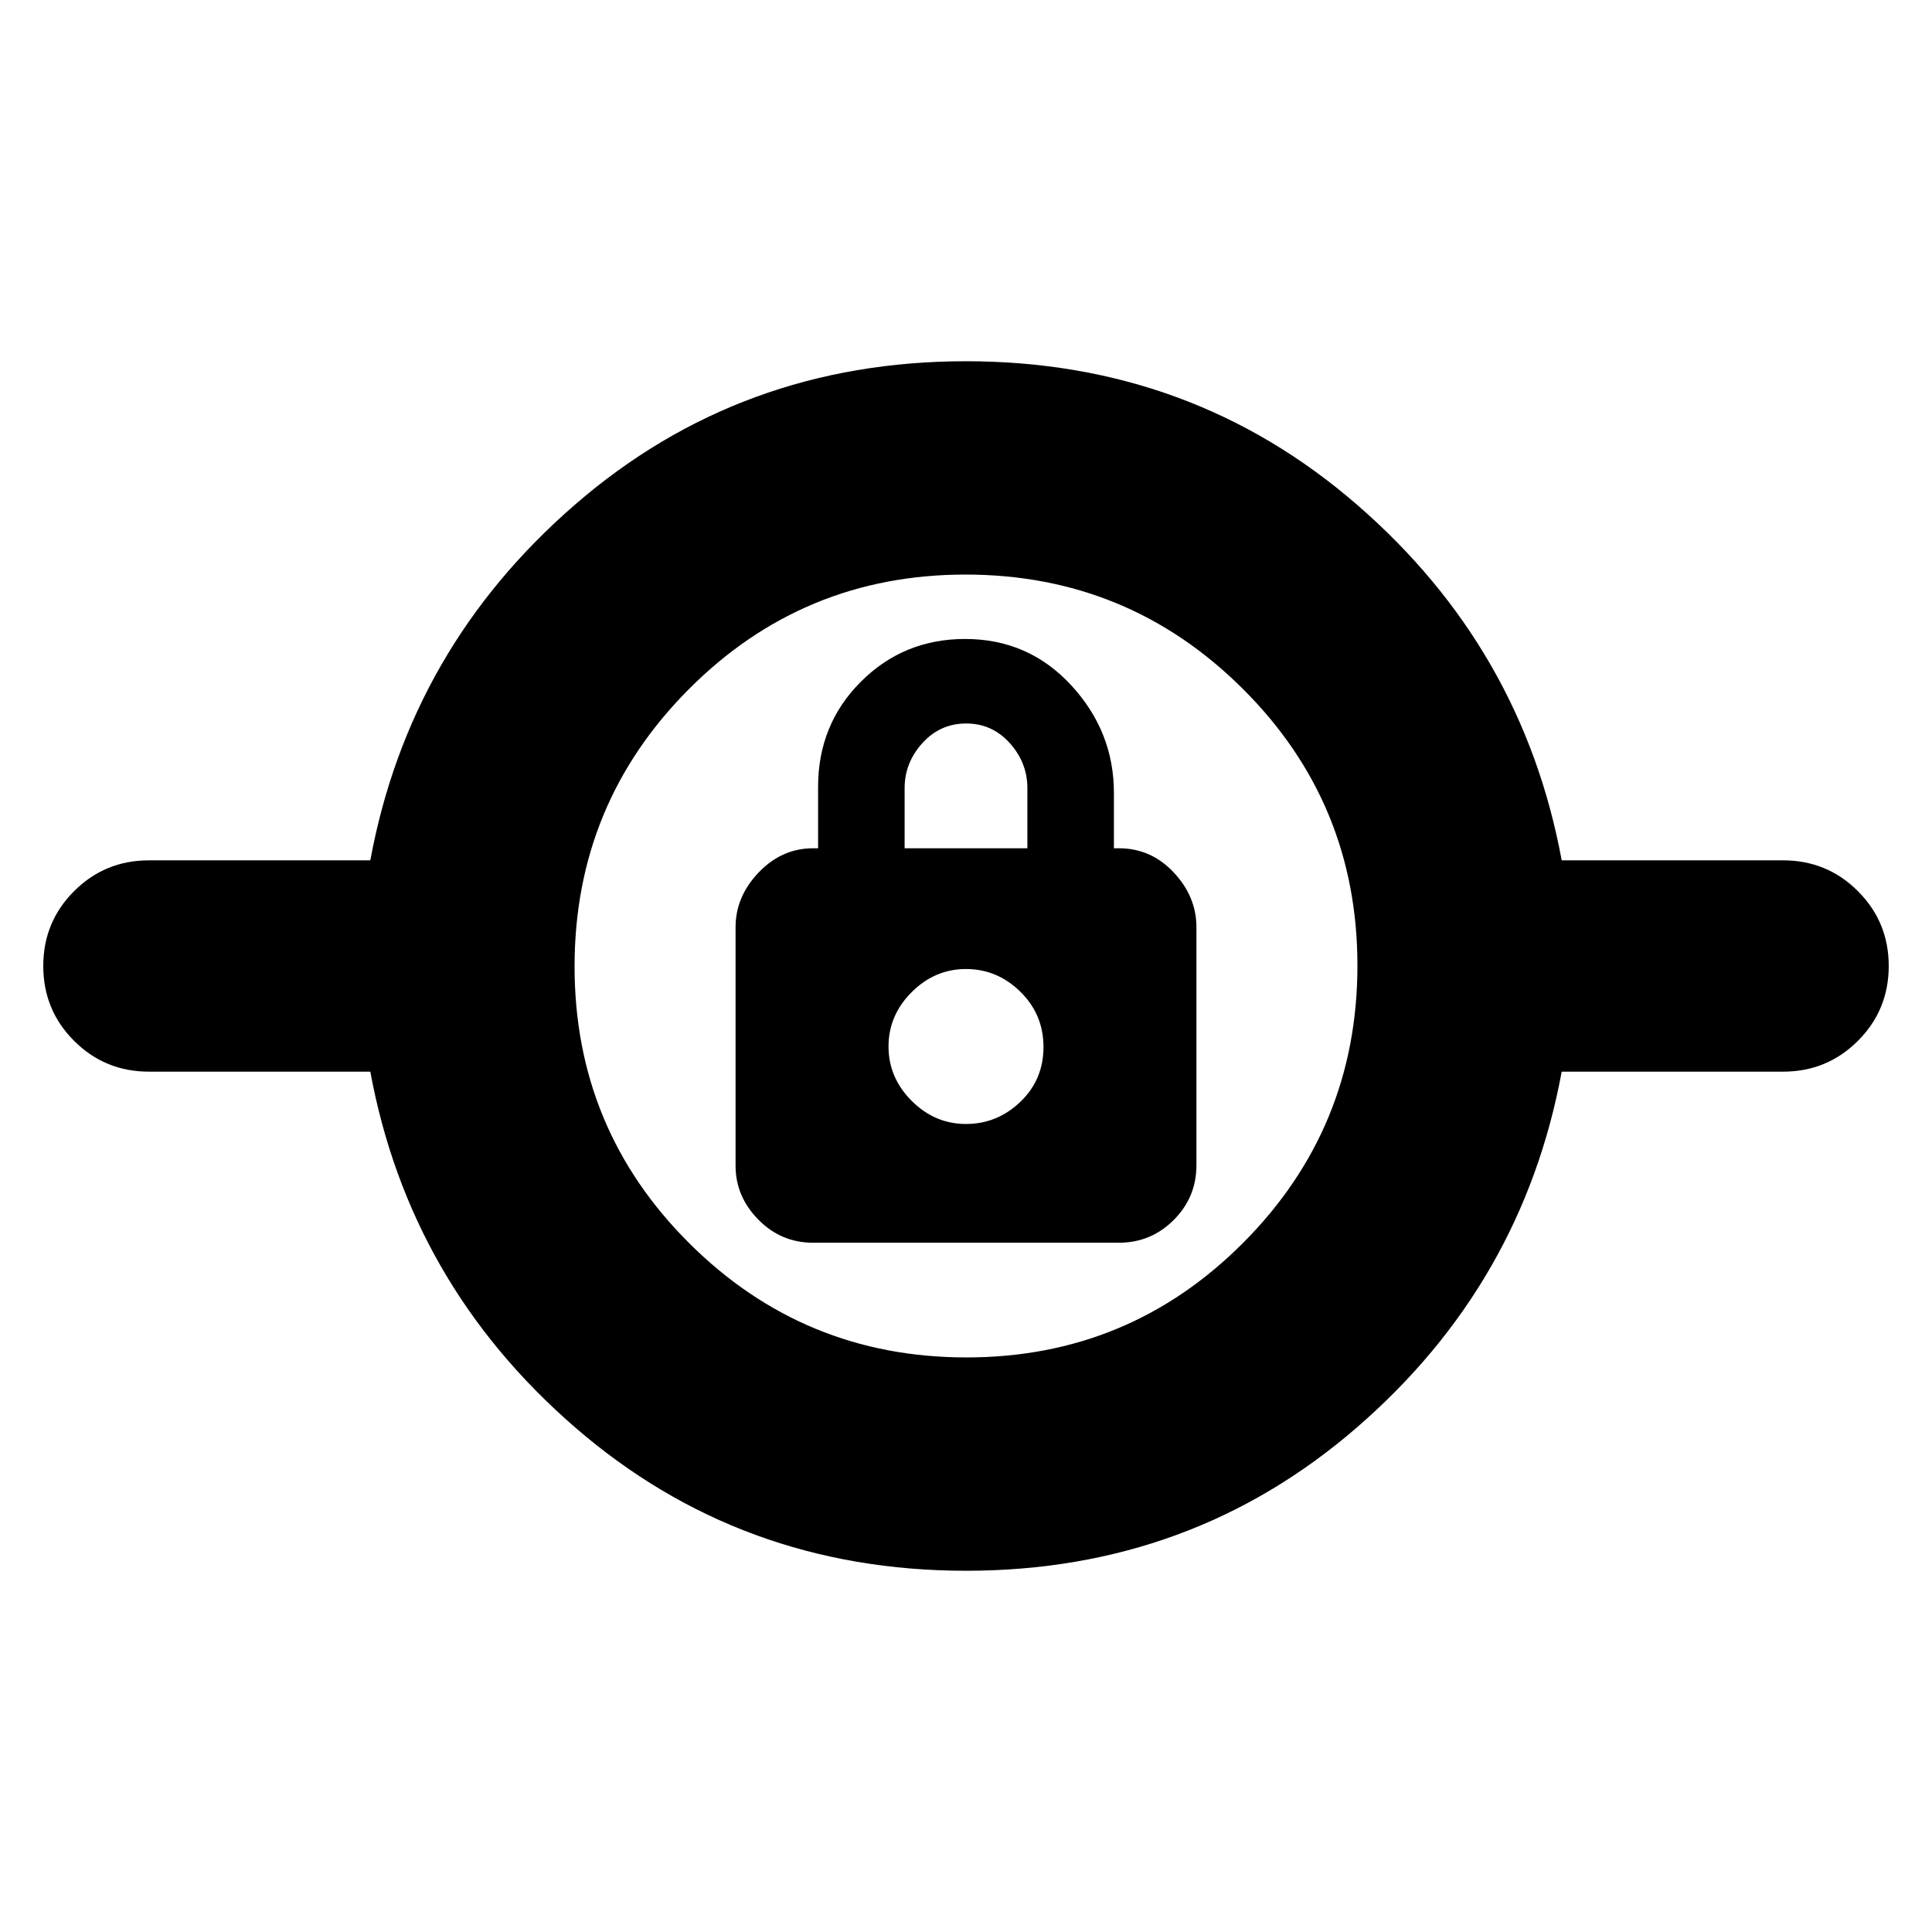 <svg xmlns="http://www.w3.org/2000/svg" height="24" viewBox="0 -960 960 960" width="24"><path d="M480.03-179.5q-112.03 0-194.28-71.25T184-427.5H74q-21.87 0-37.19-15.31Q21.5-458.13 21.5-480q0-21.88 15.31-37.19Q52.13-532.5 74-532.5h110Q203.5-638 285.72-709.25q82.21-71.25 194.25-71.25 112.03 0 194.28 71.25T776-532.5h110q21.88 0 37.19 15.31Q938.5-501.88 938.5-480q0 21.87-15.31 37.19Q907.88-427.5 886-427.5H776Q756.5-322 674.28-250.75q-82.21 71.25-194.25 71.25Zm.2-106q80.77 0 137.52-56.98 56.75-56.97 56.75-137.75 0-80.77-56.98-137.52-56.97-56.75-137.75-56.75-80.77 0-137.52 56.98-56.75 56.97-56.75 137.75 0 80.77 56.98 137.52 56.97 56.75 137.75 56.75Zm-76.23-57h152q15.92 0 27.21-11.29Q594.5-365.08 594.5-381v-118.25q0-15.25-11.29-27.25t-27.21-12h-2.5V-566q0-30.5-21.23-53.5t-52.73-23q-30.54 0-51.79 21.25T406.5-569v30.5H404q-15.5 0-27 12t-11.5 27.28v118.44q0 15.28 11.29 26.78 11.29 11.5 27.21 11.5Zm76-59q-15.5 0-27-11.5t-11.5-27q0-15.5 11.5-27t27-11.5q15.5 0 27 11.28t11.5 27.5q0 16.22-11.5 27.22t-27 11Zm-30.5-137v-29.87q0-12.63 8.82-22.38 8.82-9.75 21.75-9.75t21.68 9.75q8.75 9.75 8.75 22.38v29.87h-61ZM480-440Z"/></svg>